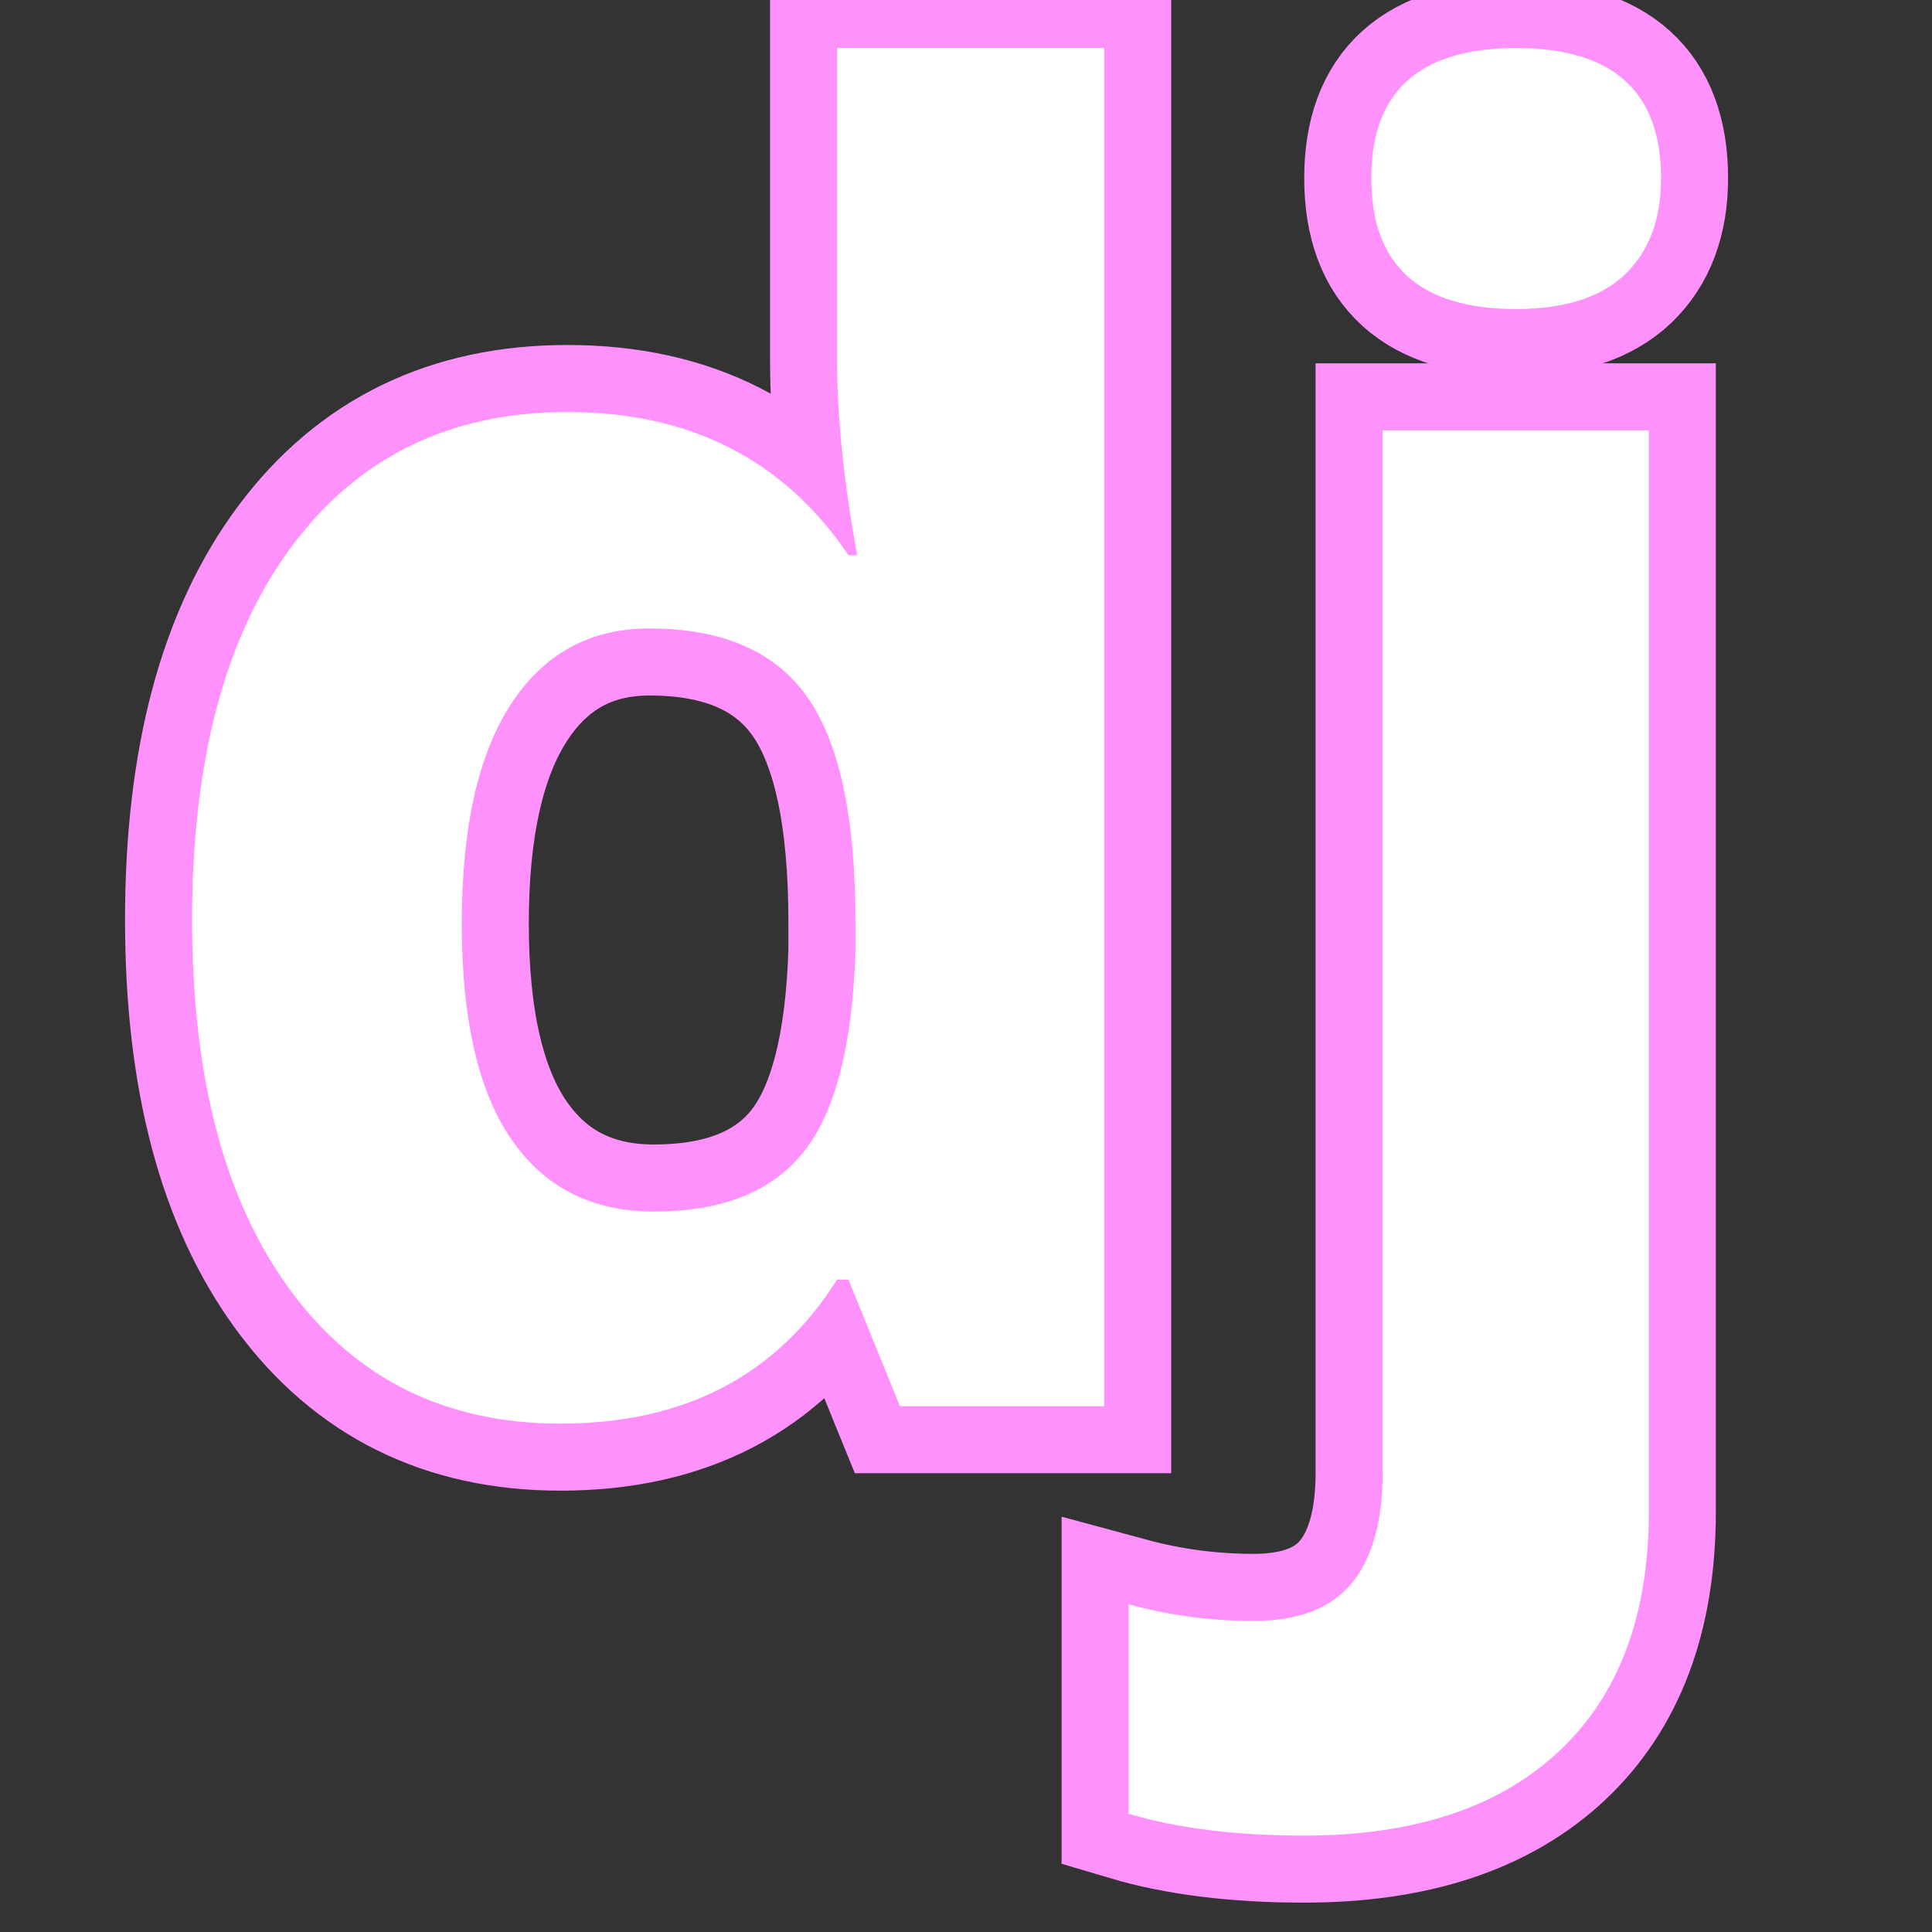 <svg xmlns="http://www.w3.org/2000/svg" xmlns:xlink="http://www.w3.org/1999/xlink" width="1024" zoomAndPan="magnify" viewBox="0 0 768 768" height="1024" preserveAspectRatio="xMidYMid meet" version="1.0"><rect x="0" y="0" width="768" height="768" fill="#333333" stroke="none"/><defs><g/></defs><path stroke-linecap="butt" transform="matrix(12.689, 0, 0, 12.689, 44.426, -202.367)" fill="none" stroke-linejoin="miter" d="M 14.055 60.547 C 10.464 60.547 7.643 59.152 5.592 56.363 C 3.541 53.574 2.516 49.71 2.516 44.769 C 2.516 39.757 3.559 35.851 5.646 33.053 C 7.734 30.255 10.609 28.856 14.273 28.856 C 18.12 28.856 21.055 30.35 23.078 33.34 L 23.352 33.34 C 22.932 31.061 22.723 29.029 22.723 27.242 L 22.723 17.453 L 31.09 17.453 L 31.09 60 L 24.691 60 L 23.078 56.035 L 22.723 56.035 C 20.827 59.043 17.937 60.547 14.055 60.547 Z M 16.981 53.902 C 19.113 53.902 20.677 53.283 21.67 52.043 C 22.663 50.803 23.206 48.698 23.297 45.727 L 23.297 44.824 C 23.297 41.543 22.791 39.191 21.779 37.769 C 20.768 36.348 19.123 35.637 16.844 35.637 C 14.984 35.637 13.54 36.425 12.51 38.002 C 11.48 39.579 10.965 41.871 10.965 44.879 C 10.965 47.887 11.484 50.143 12.523 51.646 C 13.563 53.15 15.048 53.902 16.981 53.902 Z M 37.351 73.453 C 35.219 73.453 33.387 73.225 31.856 72.77 L 31.856 66.207 C 33.132 66.553 34.435 66.727 35.766 66.727 C 37.169 66.727 38.195 66.335 38.842 65.551 C 39.489 64.767 39.813 63.609 39.813 62.078 L 39.813 29.43 L 48.152 29.43 L 48.152 63.309 C 48.152 66.553 47.213 69.055 45.336 70.814 C 43.458 72.573 40.797 73.453 37.351 73.453 Z M 39.457 21.527 C 39.457 18.811 40.97 17.453 43.996 17.453 C 47.022 17.453 48.535 18.811 48.535 21.527 C 48.535 22.822 48.157 23.829 47.4 24.549 C 46.644 25.269 45.509 25.629 43.996 25.629 C 40.97 25.629 39.457 24.262 39.457 21.527 Z M 39.457 21.527 " stroke="#ff91fd" stroke-width="4.2" stroke-opacity="1" stroke-miterlimit="4"/><g fill="#ffffff" fill-opacity="1"><g transform="translate(44.426, 558.981)"><g><path d="M 178.344 6.938 C 132.77 6.938 96.973 -10.754 70.953 -46.141 C 44.93 -81.535 31.922 -130.578 31.922 -193.266 C 31.922 -256.867 45.16 -306.426 71.641 -341.938 C 98.129 -377.445 134.625 -395.203 181.125 -395.203 C 229.926 -395.203 267.164 -376.234 292.844 -338.297 L 296.312 -338.297 C 290.988 -367.211 288.328 -393.004 288.328 -415.672 L 288.328 -539.891 L 394.5 -539.891 L 394.5 0 L 313.312 0 L 292.844 -50.312 L 288.328 -50.312 C 264.273 -12.145 227.613 6.938 178.344 6.938 Z M 215.469 -77.375 C 242.531 -77.375 262.363 -85.238 274.969 -100.969 C 287.582 -116.695 294.469 -143.414 295.625 -181.125 L 295.625 -192.562 C 295.625 -234.195 289.203 -264.035 276.359 -282.078 C 263.523 -300.129 242.648 -309.156 213.734 -309.156 C 190.141 -309.156 171.805 -299.148 158.734 -279.141 C 145.672 -259.129 139.141 -230.039 139.141 -191.875 C 139.141 -153.707 145.727 -125.082 158.906 -106 C 172.094 -86.914 190.945 -77.375 215.469 -77.375 Z M 215.469 -77.375 "/></g></g><g transform="translate(494.097, 558.981)"><g><path d="M 24.281 170.703 C -2.781 170.703 -26.023 167.812 -45.453 162.031 L -45.453 78.766 C -29.266 83.16 -12.727 85.359 4.156 85.359 C 21.969 85.359 34.977 80.383 43.188 70.438 C 51.406 60.488 55.516 45.801 55.516 26.375 L 55.516 -387.906 L 161.344 -387.906 L 161.344 41.984 C 161.344 83.16 149.426 114.906 125.594 137.219 C 101.77 159.539 68 170.703 24.281 170.703 Z M 51 -488.188 C 51 -522.656 70.195 -539.891 108.594 -539.891 C 147 -539.891 166.203 -522.656 166.203 -488.188 C 166.203 -471.758 161.398 -458.977 151.797 -449.844 C 142.203 -440.707 127.801 -436.141 108.594 -436.141 C 70.195 -436.141 51 -453.488 51 -488.188 Z M 51 -488.188 "/></g></g></g></svg>